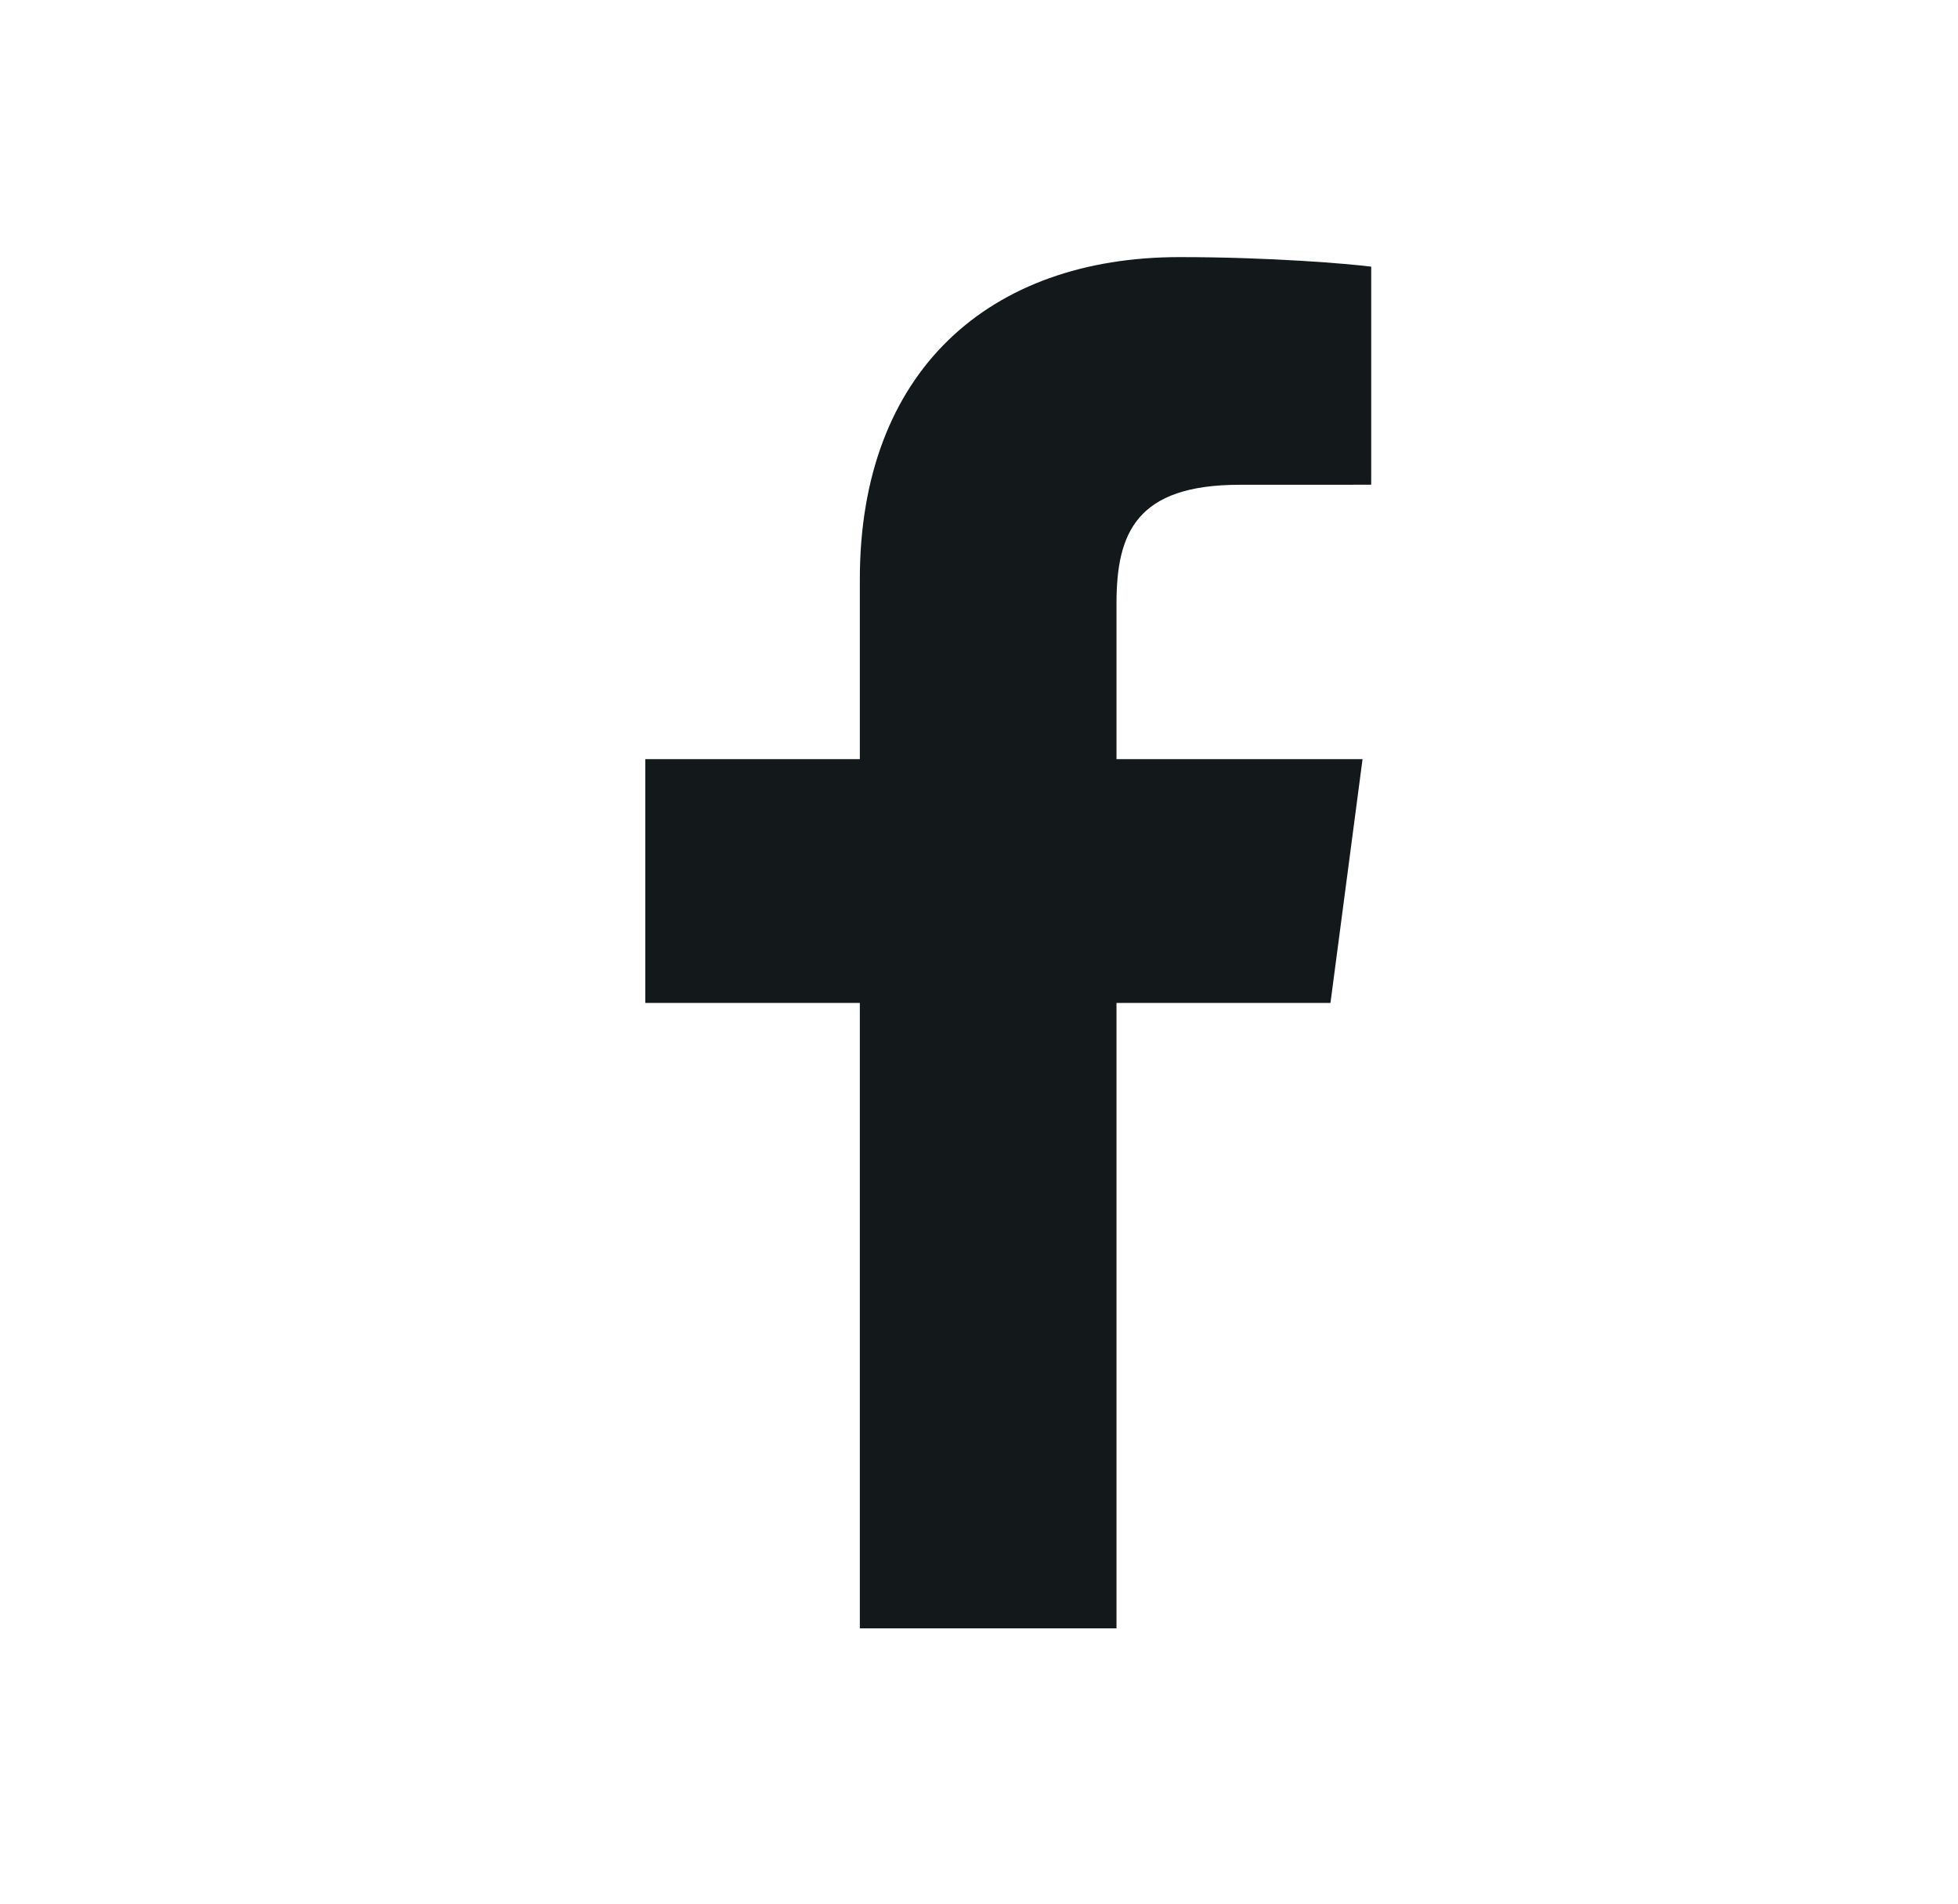 <svg width="36" height="35" viewBox="0 0 36 35" fill="none" xmlns="http://www.w3.org/2000/svg">
<path fill-rule="evenodd" clip-rule="evenodd" d="M20.528 29.939V18.44H24.462L25.052 13.957H20.528V11.095C20.528 9.798 20.894 8.913 22.793 8.913L25.211 8.912V4.903C24.793 4.849 23.357 4.727 21.687 4.727C18.198 4.727 15.809 6.816 15.809 10.651V13.957H11.864V18.44H15.809V29.939H20.528Z" fill="#13181A"/>
<mask id="mask0_2_424" style="mask-type:luminance" maskUnits="userSpaceOnUse" x="11" y="4" width="15" height="26">
<path fill-rule="evenodd" clip-rule="evenodd" d="M20.528 29.939V18.44H24.462L25.052 13.957H20.528V11.095C20.528 9.798 20.894 8.913 22.793 8.913L25.211 8.912V4.903C24.793 4.849 23.357 4.727 21.687 4.727C18.198 4.727 15.809 6.816 15.809 10.651V13.957H11.864V18.44H15.809V29.939H20.528Z" fill="white"/>
</mask>
<g mask="url(#mask0_2_424)">
</g>
</svg>
